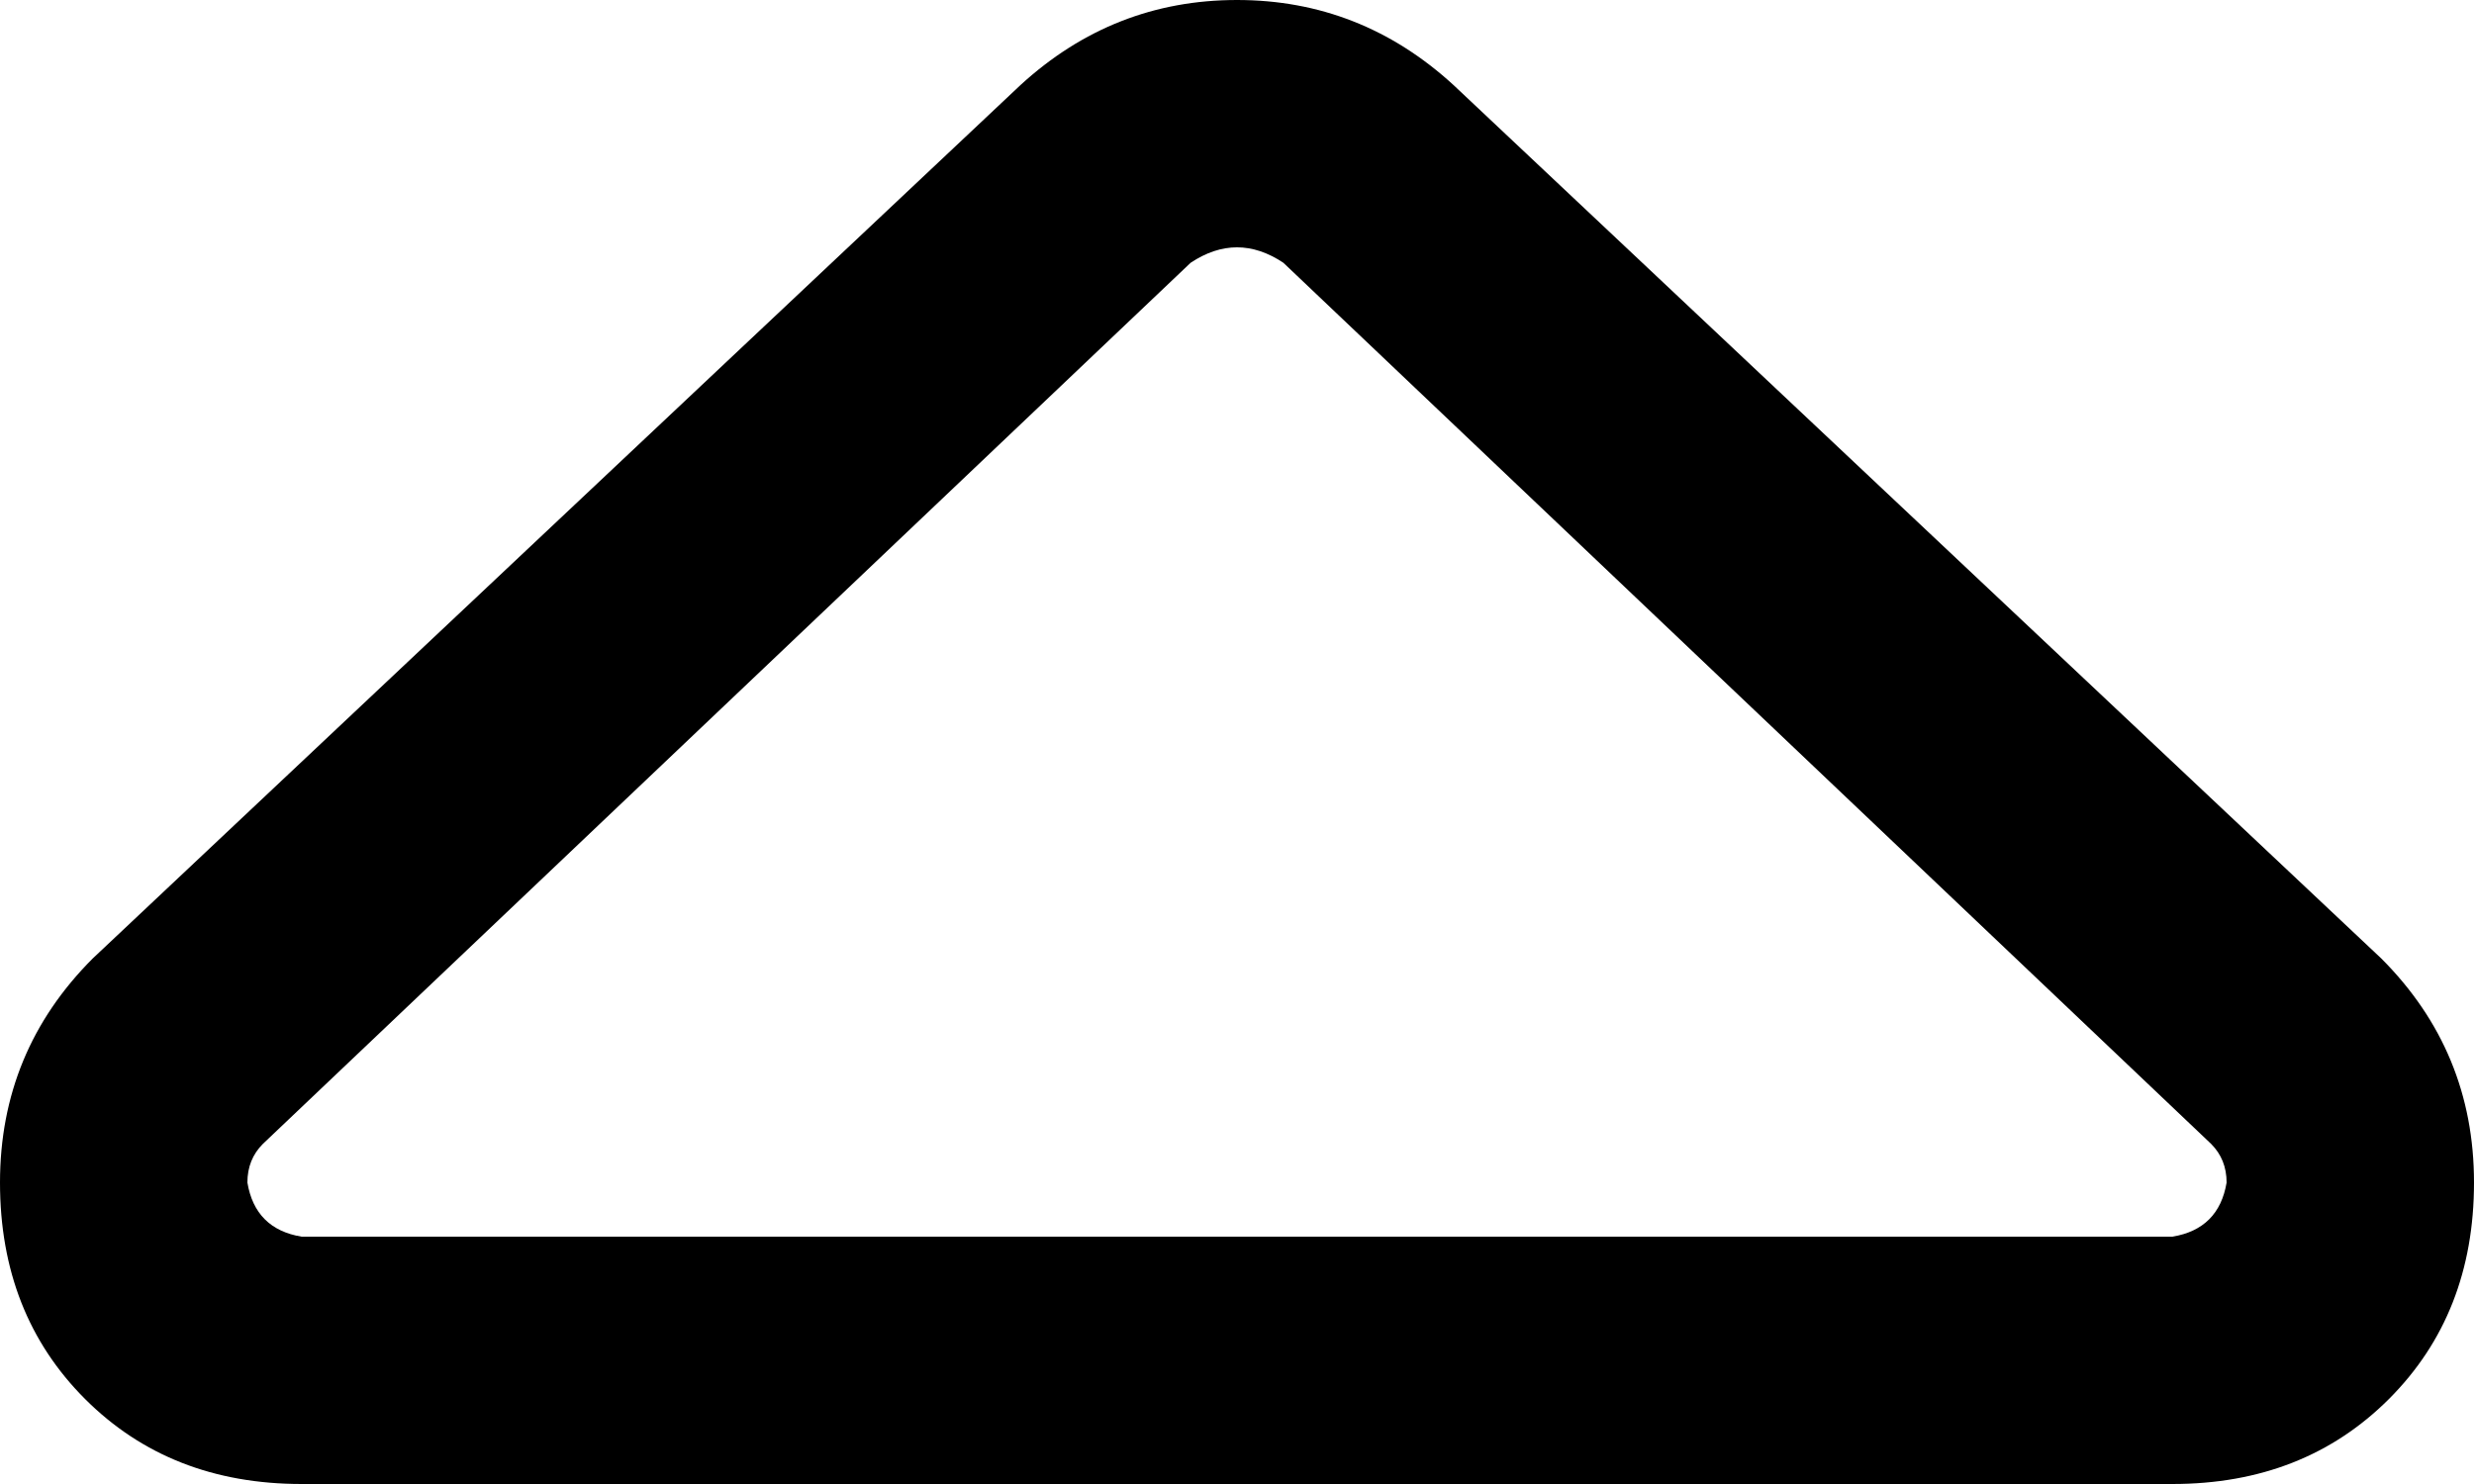 <svg viewBox="0 0 320 192">
  <path
    d="M 154 34 Q 157 32 160 32 Q 163 32 166 34 L 286 148 Q 288 150 288 153 Q 287 159 281 160 L 39 160 Q 33 159 32 153 Q 32 150 34 148 L 154 34 L 154 34 Z M 132 11 L 12 124 Q 0 136 0 153 Q 0 170 11 181 Q 22 192 39 192 L 281 192 Q 298 192 309 181 Q 320 170 320 153 Q 320 136 308 124 L 188 11 Q 176 0 160 0 Q 144 0 132 11 L 132 11 Z"
  />
</svg>